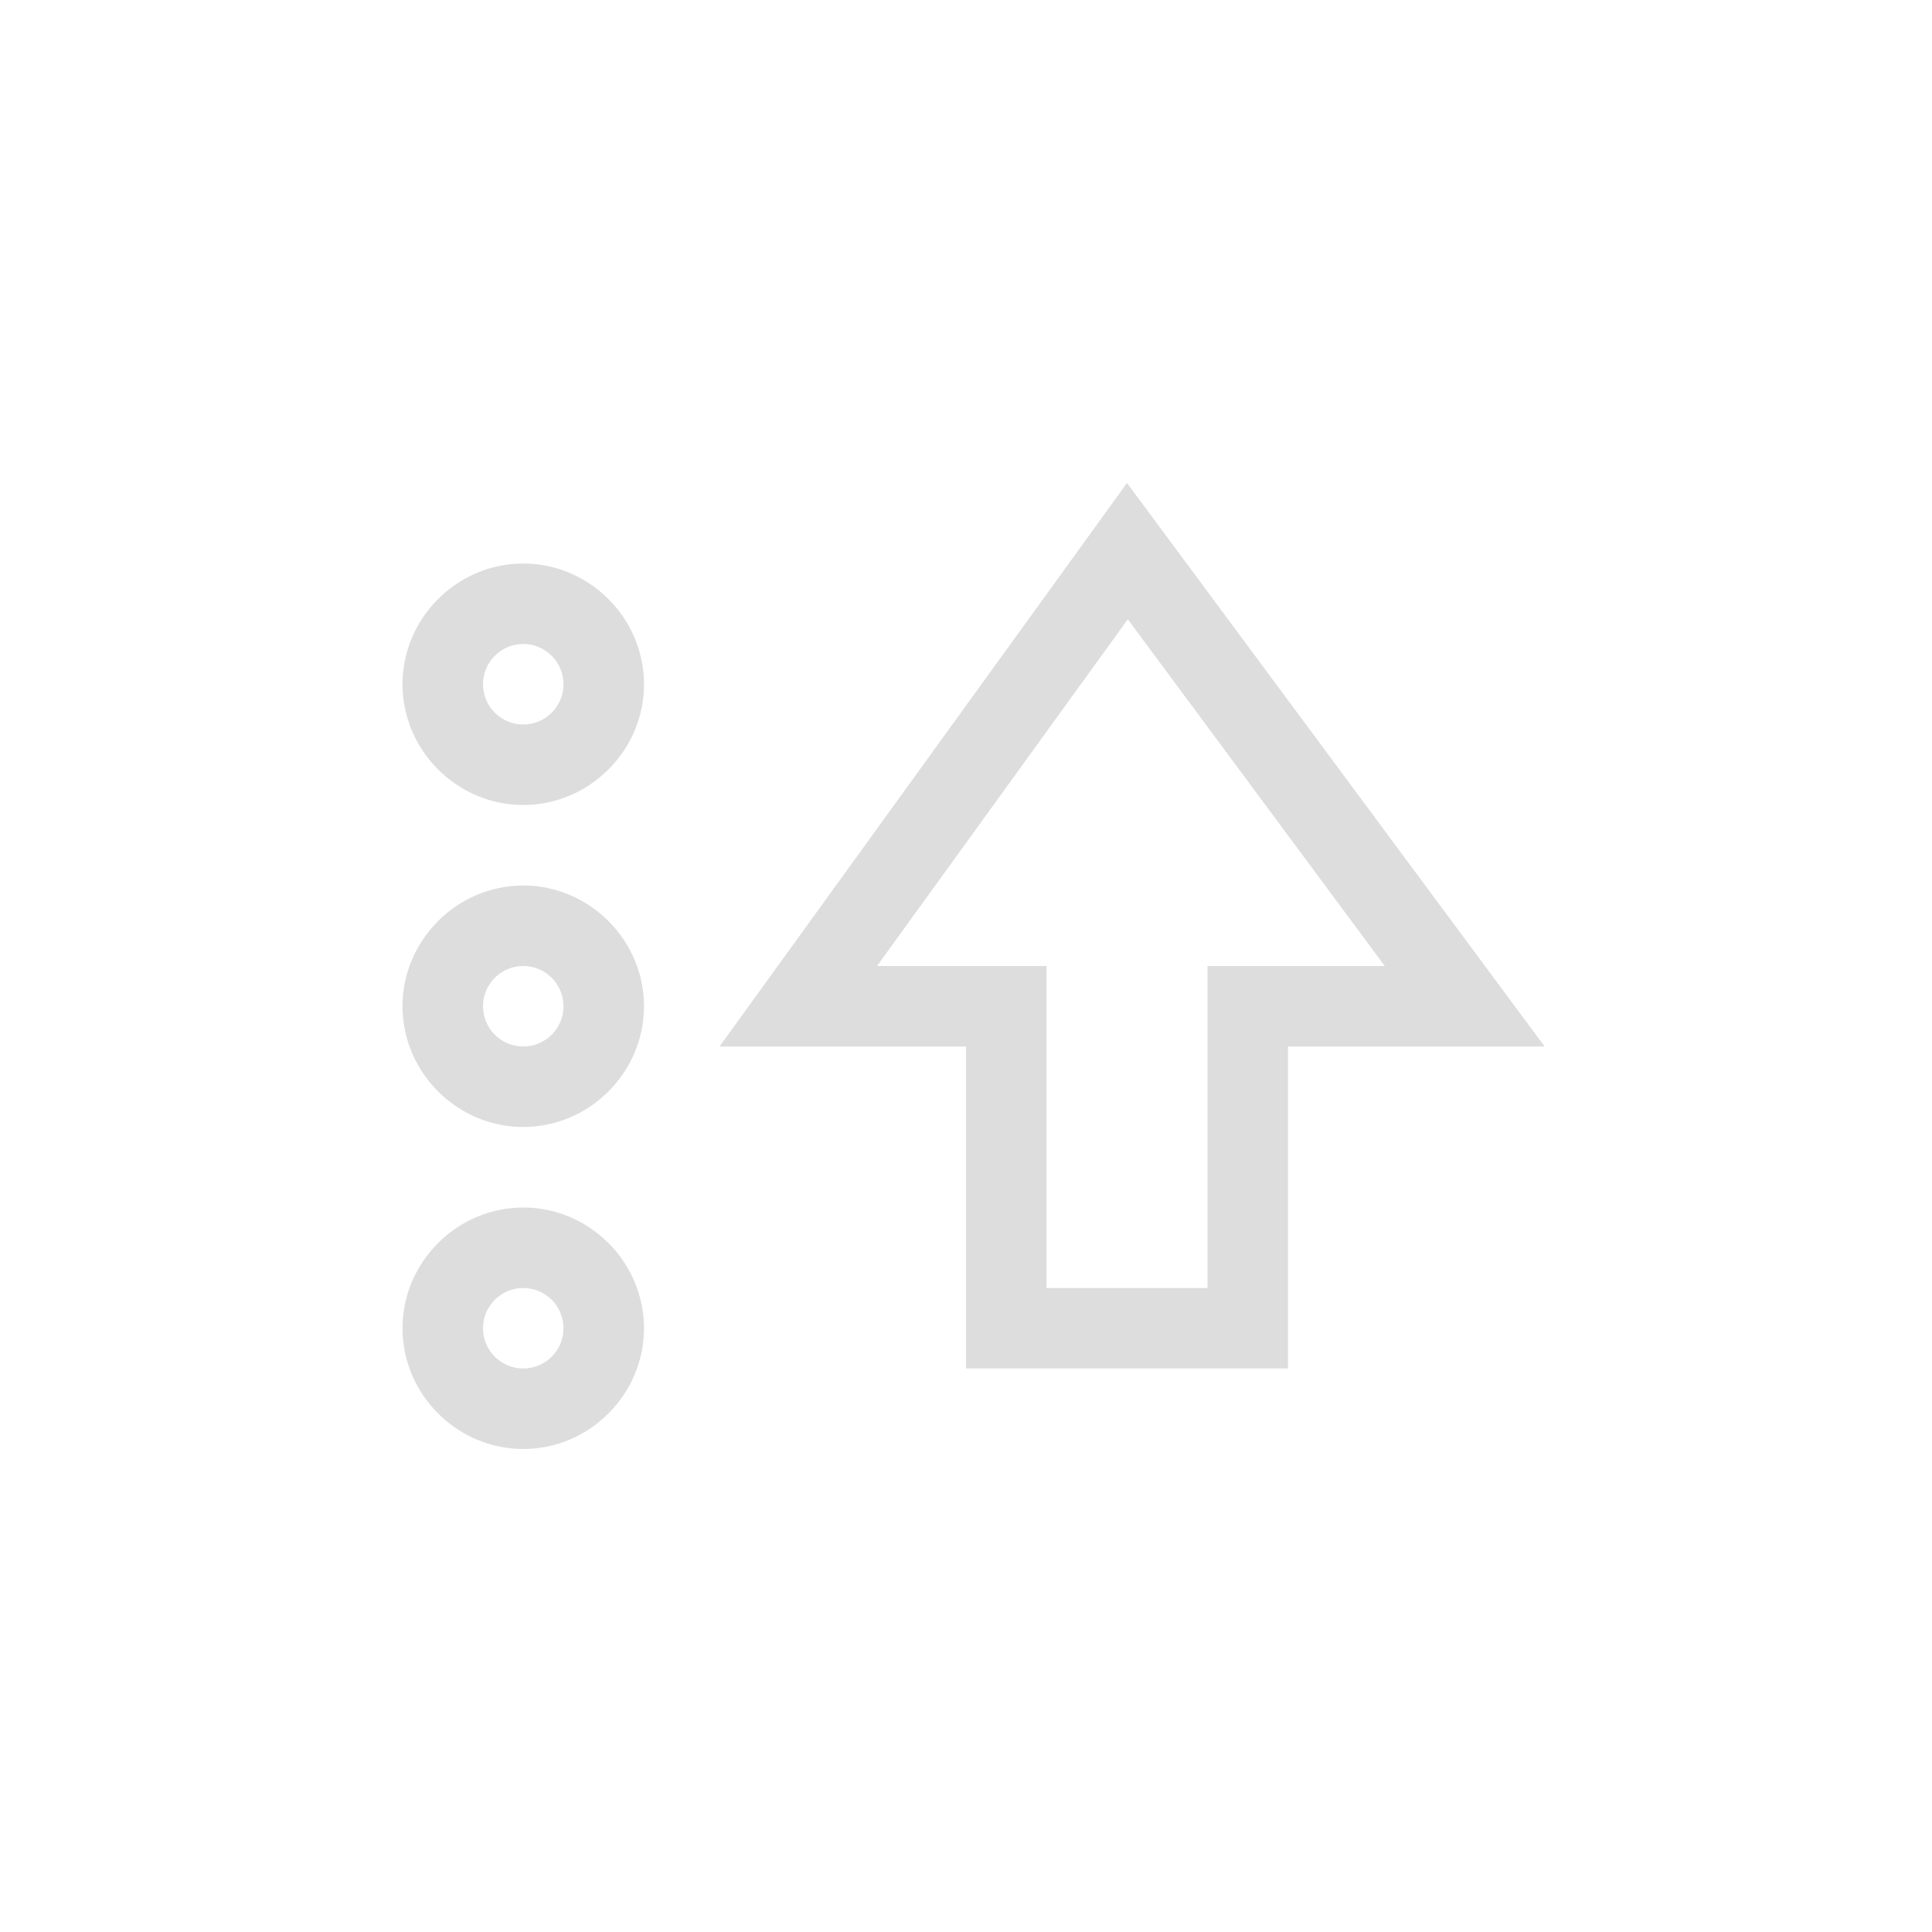 <?xml version="1.0" encoding="UTF-8"?>
<svg width="24px" height="24px" viewBox="0 0 24 24" version="1.1" xmlns="http://www.w3.org/2000/svg" xmlns:xlink="http://www.w3.org/1999/xlink">
    <!-- Generator: Sketch 51.3 (57544) - http://www.bohemiancoding.com/sketch -->
    <title>view-sort-descending</title>
    <desc>Created with Sketch.</desc>
    <defs></defs>
    <g id="view-sort-descending" stroke="none" stroke-width="1" fill="none" fill-rule="evenodd">
        <g id="54" transform="translate(12.5, 12) scale(1, -1) translate(-12.5, -12) translate(5, 6)" fill="#DDDDDD">
            <path d="M1.5,0 C2.322,0 3,0.678 3,1.5 C3,2.322 2.322,3 1.5,3 C0.678,3 0,2.322 0,1.5 C0,0.678 0.678,0 1.5,0 Z M1.5,2 C1.776,2 2,1.776 2,1.5 C2,1.224 1.776,1 1.5,1 C1.224,1 1,1.224 1,1.5 C1,1.776 1.224,2 1.5,2 Z" id="Combined-Shape"></path>
            <path d="M10,6 L10,2 L8,2 L8,6 L5.895,6 L9.01,10.307 L12.202,6 L10,6 Z M7,1 L11,1 L11,5 L14.188,5 L9,12 L3.938,5 L7,5 L7,1 Z" id="Path"></path>
            <path d="M1.5,4 C2.322,4 3,4.678 3,5.5 C3,6.322 2.322,7 1.5,7 C0.678,7 0,6.322 0,5.5 C0,4.678 0.678,4 1.5,4 Z M1.5,6 C1.776,6 2,5.776 2,5.5 C2,5.224 1.776,5 1.5,5 C1.224,5 1,5.224 1,5.5 C1,5.776 1.224,6 1.5,6 Z" id="Combined-Shape"></path>
            <path d="M1.5,8 C2.322,8 3,8.678 3,9.5 C3,10.322 2.322,11 1.5,11 C0.678,11 0,10.322 0,9.5 C0,8.678 0.678,8 1.5,8 Z M1.5,10 C1.776,10 2,9.776 2,9.5 C2,9.224 1.776,9 1.5,9 C1.224,9 1,9.224 1,9.5 C1,9.776 1.224,10 1.5,10 Z" id="Combined-Shape-Copy"></path>
        </g>
    </g>
</svg>